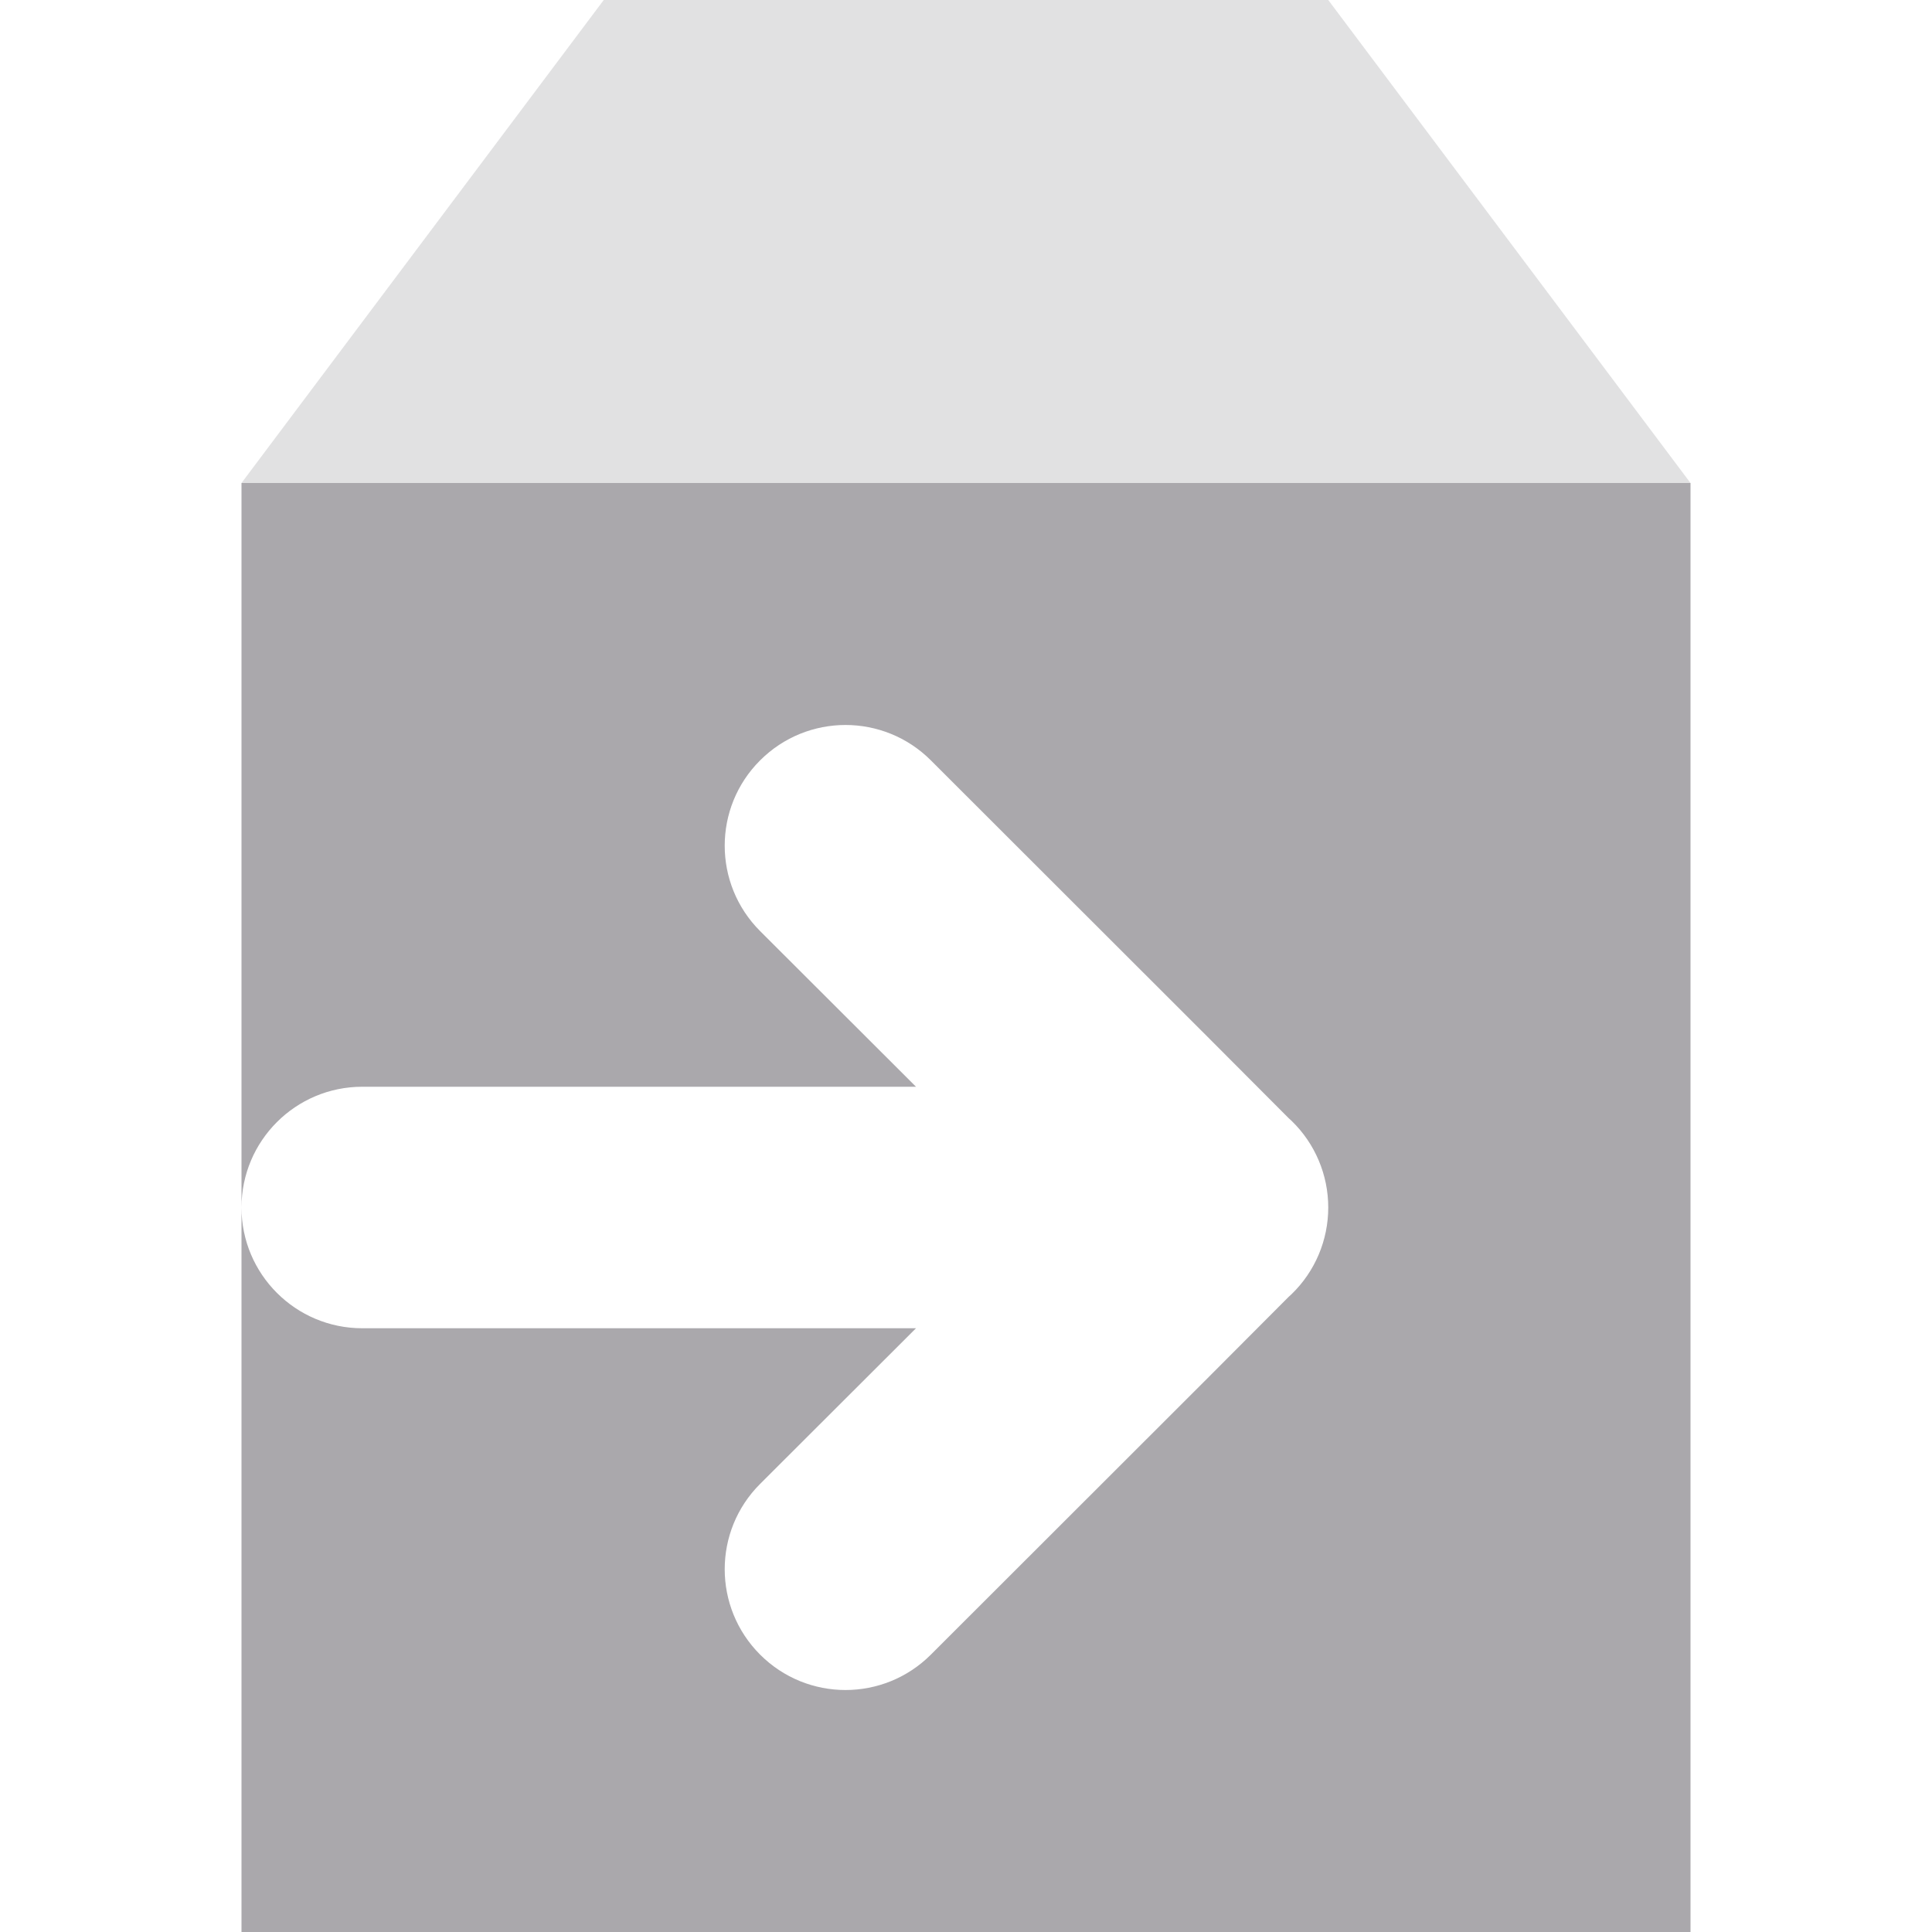 <svg viewBox="0 0 16 16" xmlns="http://www.w3.org/2000/svg"><g fill="#aaa8ac"><path d="m2 4v6c0-.552.448-1 1-1h4.586l-1.291-1.289c-.391-.391-.391-1.024 0-1.414.195-.195.451-.293.707-.293.256 0 .512.098.707.293l2.291 2.289.672.674.025.023c.194.188.303.447.303.717-0.0.27-.109.529-.303.717l-.025.023-.672.674-2.291 2.289c-.195.195-.451.293-.707.293-.256 0-.512-.098-.707-.293-.391-.391-.391-1.024 0-1.414l1.291-1.289h-.586-4c-.552 0-1-.448-1-1v6h12v-12z"/><path d="m5 0-3 4h12l-3-4z" opacity=".35"/></g></svg>
